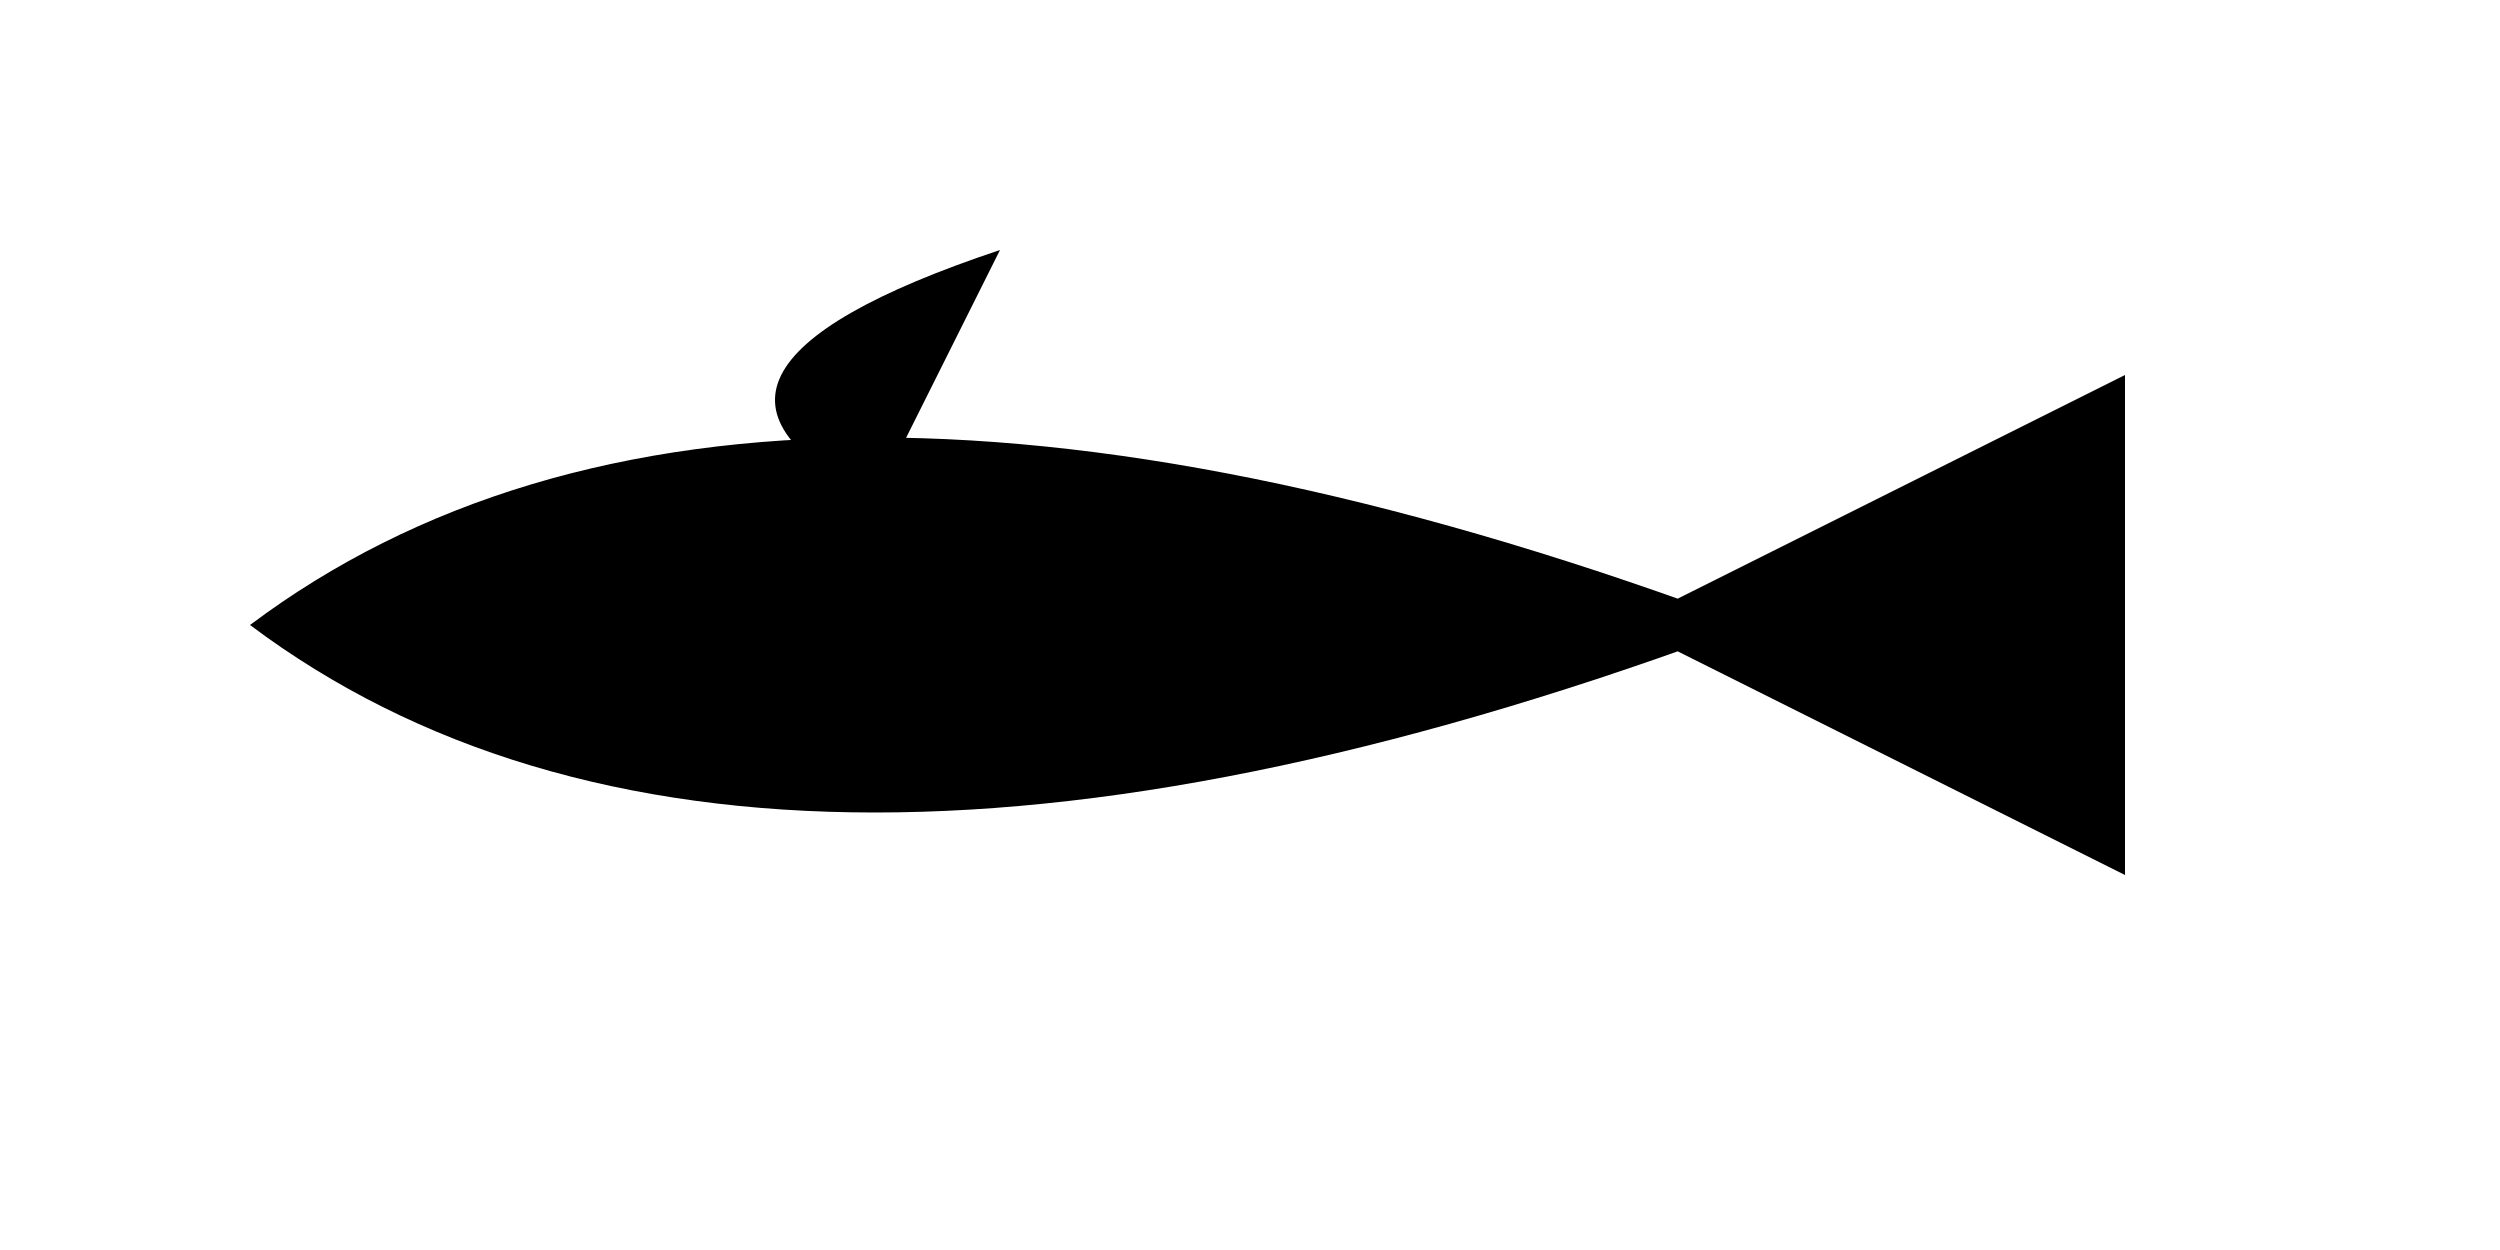 <?xml version="1.0" encoding="UTF-8"?>
<svg width="100" height="50" xmlns="http://www.w3.org/2000/svg">
  <path d="M10,25 Q30,10 70,25 Q30,40 10,25 M65,25 L85,15 L85,35 Z M35,20 Q25,15 40,10" fill="black"/>
</svg>
